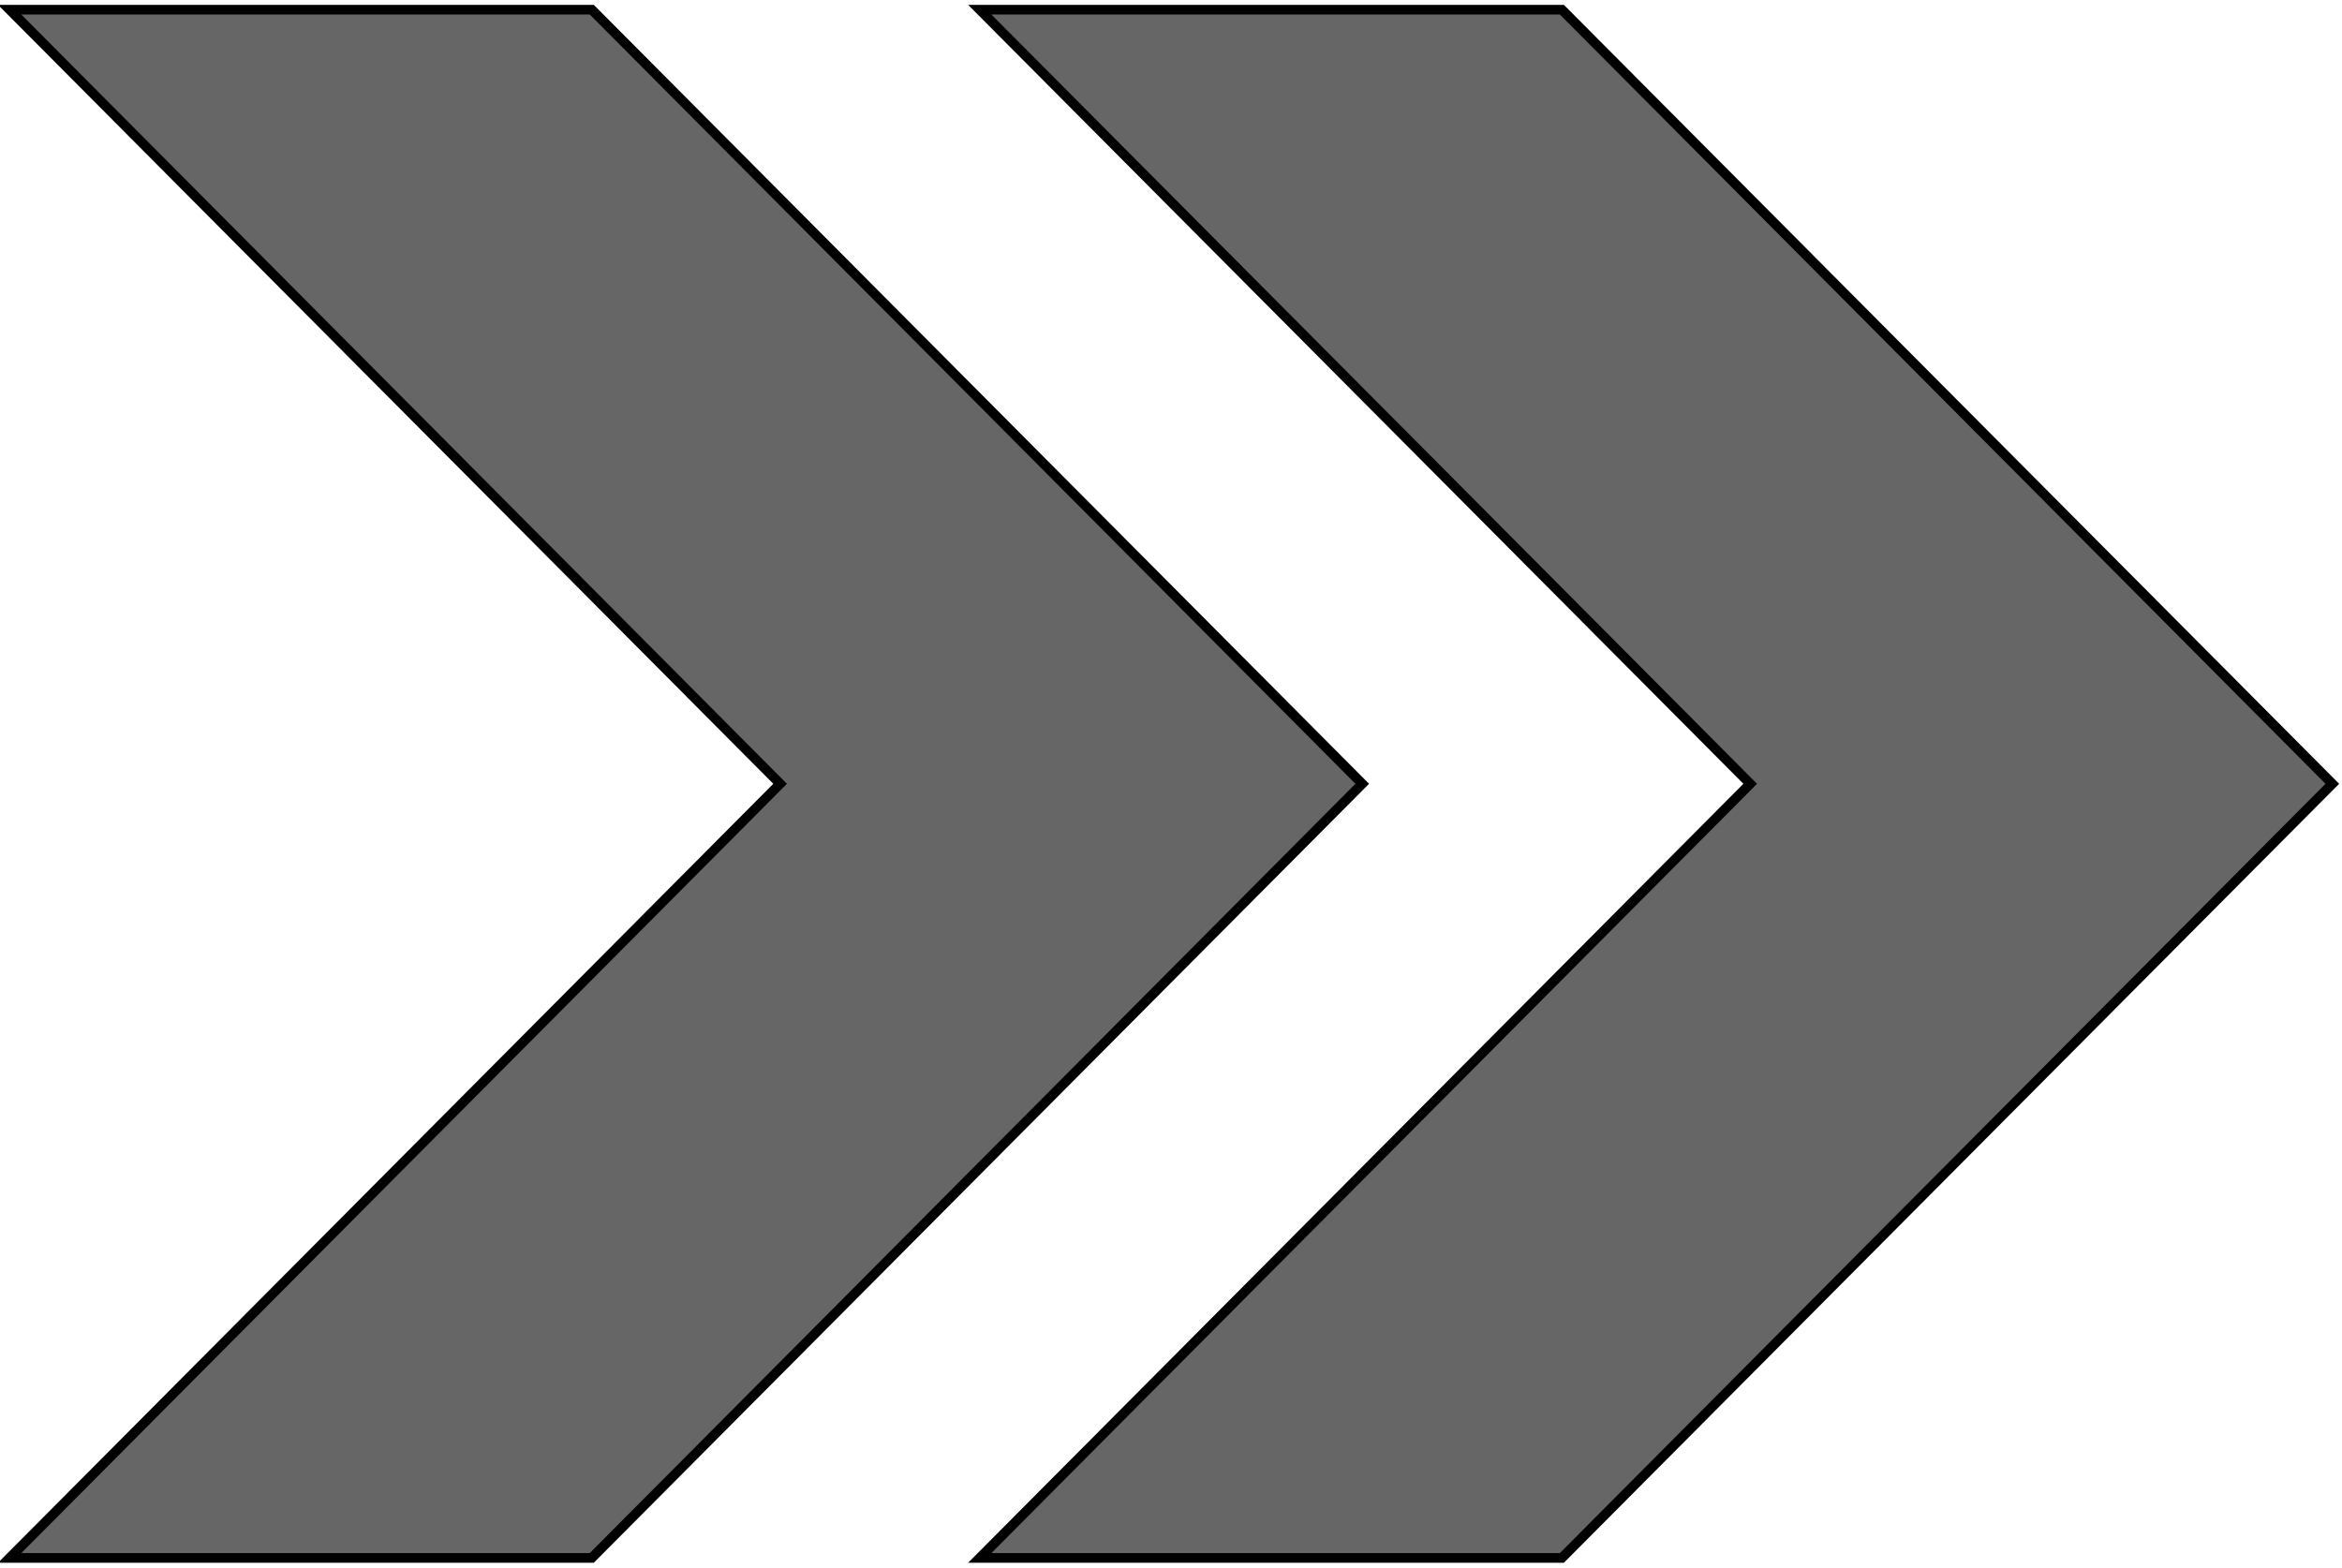 <svg xmlns="http://www.w3.org/2000/svg" viewBox="-24.1 -16.1 24.2 16.2">
  <path d="M -13.976 -16 h 6.015 l 7.961 8 l -7.961 8 h -6.015 l 7.961 -8 l -7.961 -8 z m -10.024 16 h 6.015 l 7.961 -8 l -7.961 -8 h -6.015 l 7.961 8 l -7.961 8 z" stroke="#000" stroke-width="0.1" fill="#666"/>
</svg>